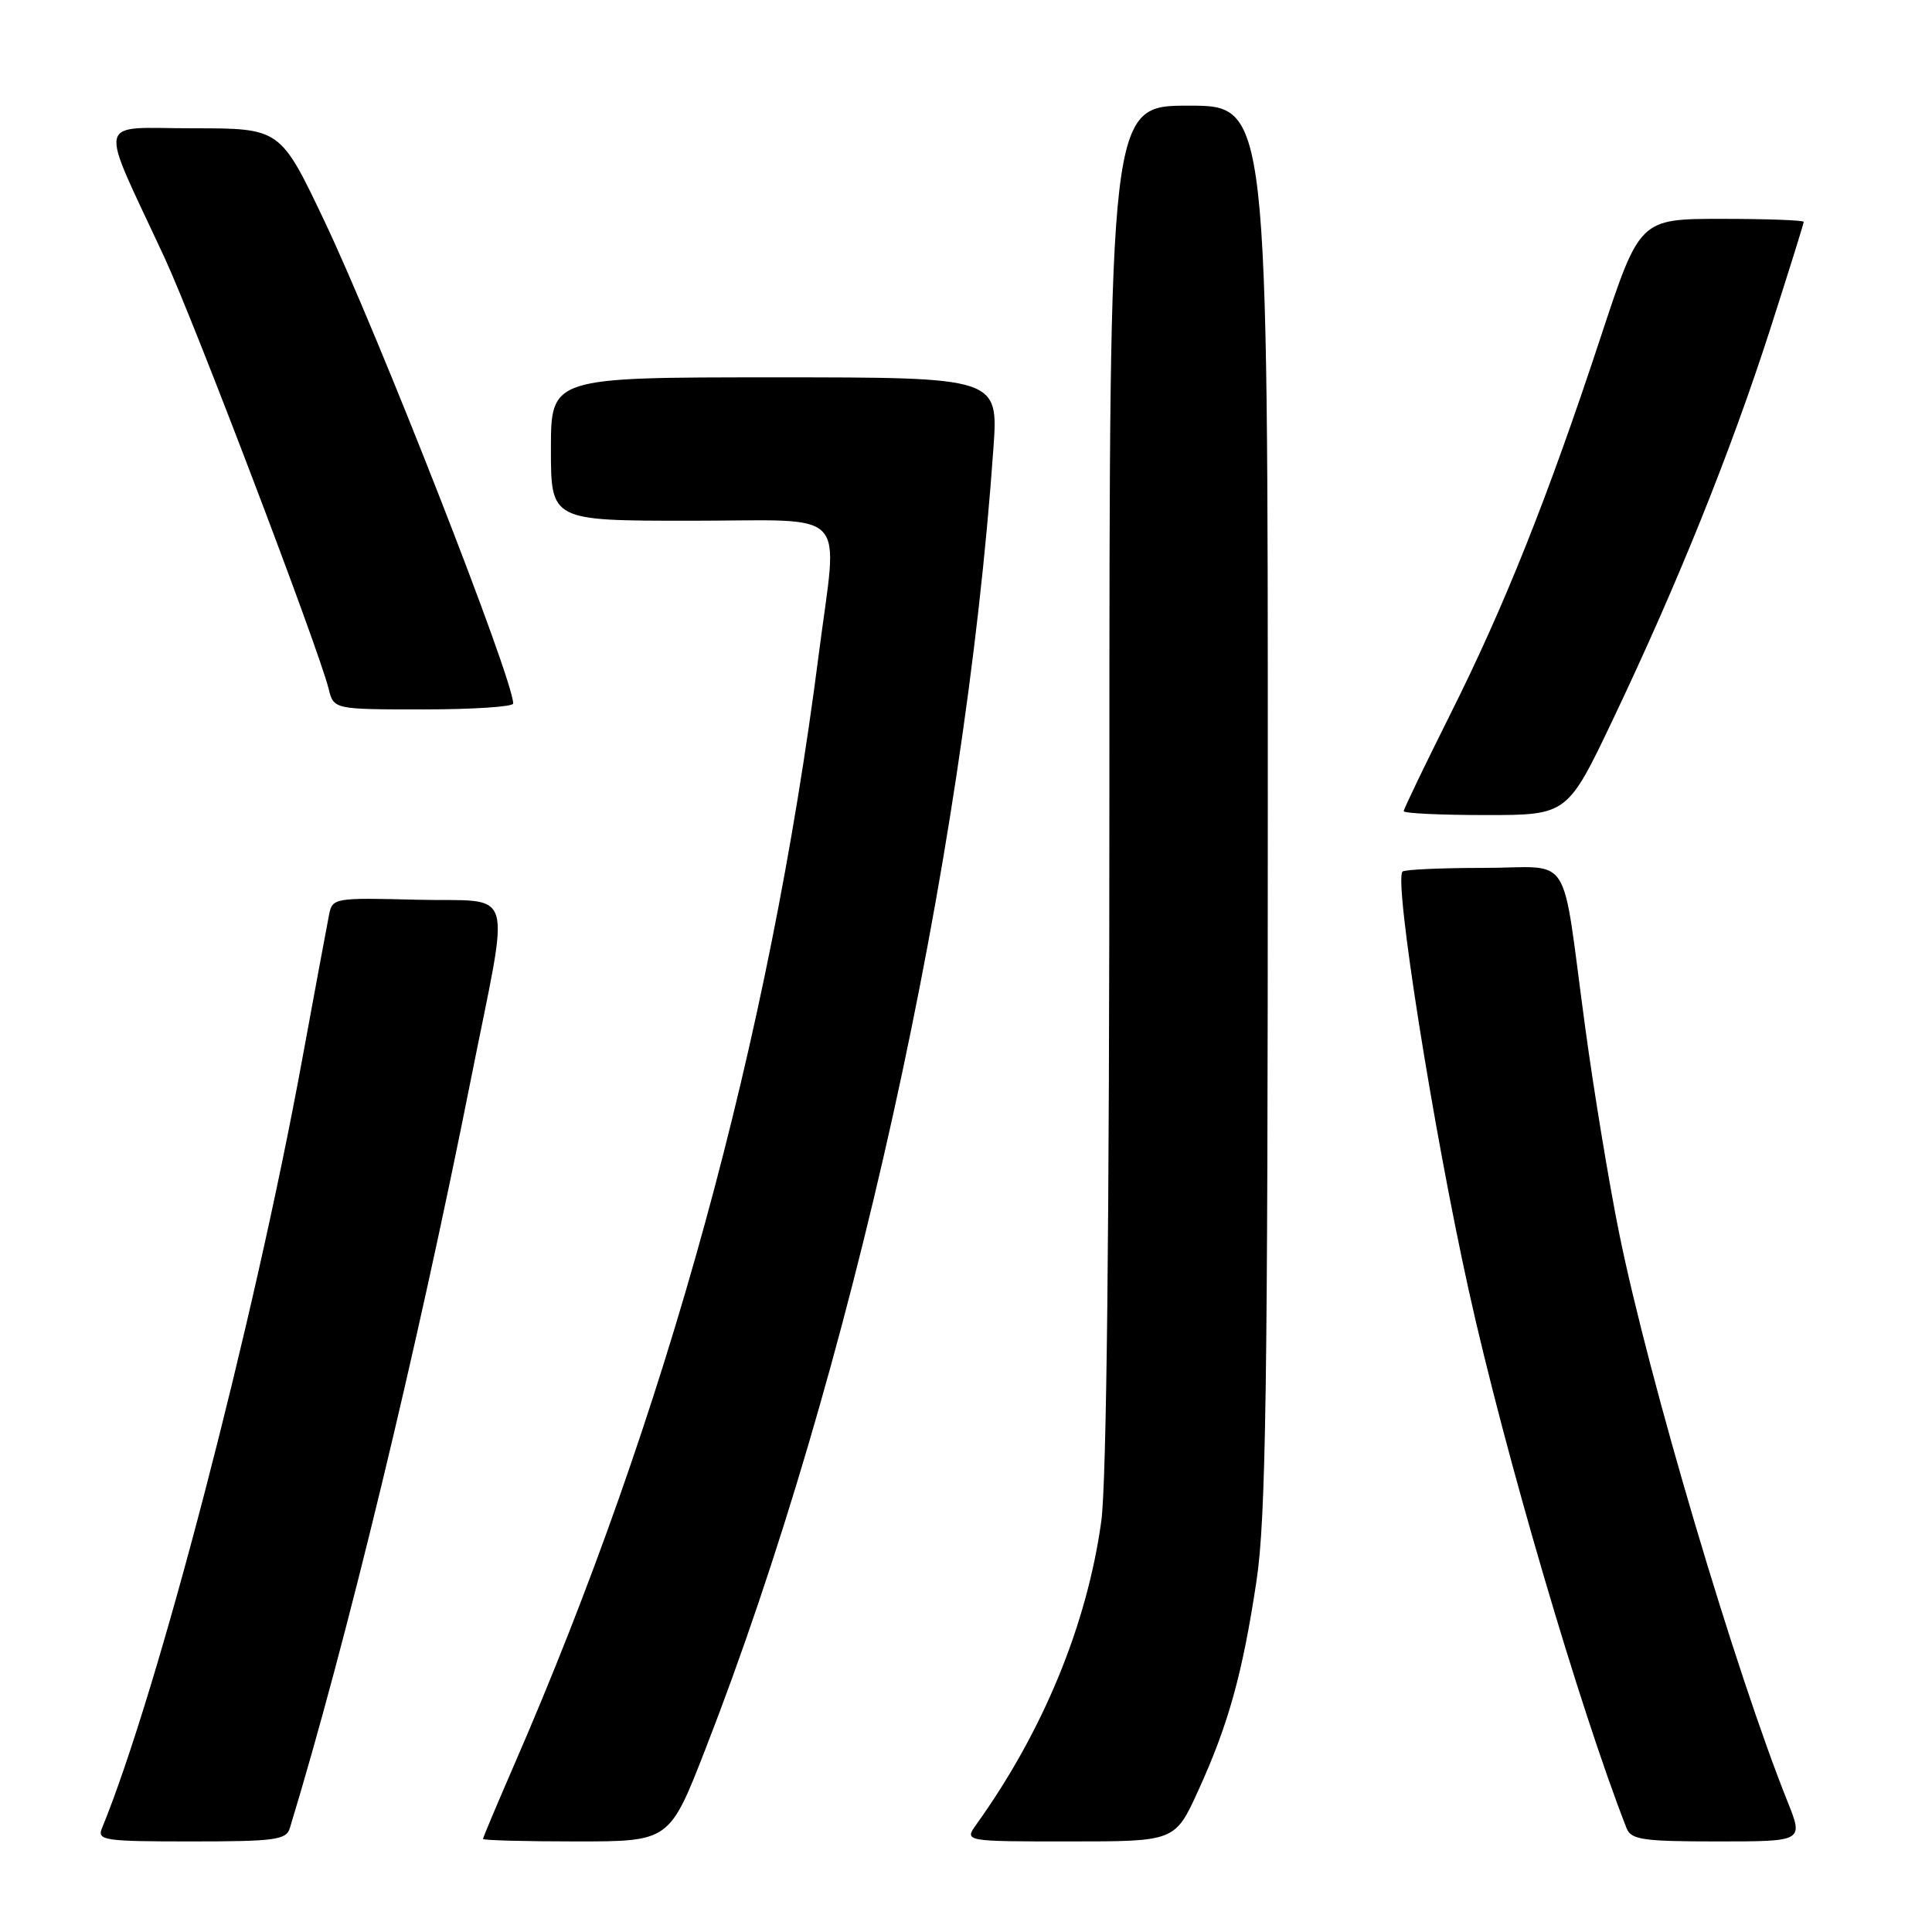 <?xml version="1.0" encoding="UTF-8" standalone="no"?>
<!DOCTYPE svg PUBLIC "-//W3C//DTD SVG 1.1//EN" "http://www.w3.org/Graphics/SVG/1.1/DTD/svg11.dtd" >
<svg xmlns="http://www.w3.org/2000/svg" xmlns:xlink="http://www.w3.org/1999/xlink" version="1.1" viewBox="0 0 256 256">
 <g >
 <path fill="currentColor"
d=" M 38.40 242.25 C 45.91 217.60 55.24 179.02 62.40 143.00 C 67.63 116.69 68.49 119.55 55.28 119.22 C 44.29 118.94 44.04 118.98 43.60 121.22 C 43.35 122.47 41.74 131.15 40.02 140.50 C 33.60 175.48 20.87 224.32 13.51 242.25 C 12.84 243.86 13.78 244.00 25.33 244.00 C 36.40 244.00 37.93 243.80 38.40 242.25 Z  M 93.48 231.75 C 112.78 182.21 127.76 114.57 131.63 59.43 C 132.30 50.00 132.30 50.00 102.65 50.00 C 73.00 50.00 73.00 50.00 73.00 59.50 C 73.00 69.00 73.00 69.00 91.50 69.00 C 112.98 69.00 111.02 66.96 108.49 86.70 C 101.92 137.90 88.32 187.45 68.10 233.92 C 65.85 239.10 64.00 243.49 64.00 243.67 C 64.00 243.85 69.56 244.00 76.36 244.00 C 88.71 244.00 88.71 244.00 93.48 231.75 Z  M 158.78 237.25 C 162.78 228.48 164.64 221.77 166.49 209.50 C 167.74 201.16 167.99 184.11 167.99 106.75 C 168.00 14.00 168.00 14.00 157.50 14.00 C 147.00 14.00 147.00 14.00 147.00 103.93 C 147.00 162.83 146.63 196.53 145.92 201.62 C 144.01 215.35 138.20 229.43 129.37 241.75 C 127.76 244.00 127.76 244.00 141.73 244.00 C 155.70 244.00 155.70 244.00 158.78 237.25 Z  M 236.87 238.75 C 229.91 221.38 218.50 182.89 214.55 163.42 C 213.22 156.87 211.18 144.53 210.03 136.00 C 206.80 112.23 208.58 115.00 196.59 115.00 C 190.95 115.00 186.11 115.22 185.84 115.49 C 184.68 116.65 189.89 149.59 194.62 171.00 C 199.37 192.48 209.31 226.36 215.53 242.25 C 216.13 243.77 217.68 244.00 227.59 244.00 C 238.97 244.00 238.97 244.00 236.87 238.75 Z  M 213.76 95.25 C 222.30 77.31 229.29 59.96 234.52 43.74 C 236.98 36.08 239.00 29.63 239.00 29.40 C 239.00 29.18 234.11 29.00 228.13 29.00 C 217.27 29.00 217.27 29.00 212.13 44.58 C 205.09 65.93 199.35 80.33 192.12 94.75 C 188.76 101.47 186.00 107.20 186.00 107.48 C 186.00 107.77 190.88 108.00 196.85 108.00 C 207.69 108.00 207.69 108.00 213.76 95.25 Z  M 68.00 93.22 C 68.00 89.95 50.16 44.38 42.97 29.25 C 37.14 17.00 37.14 17.00 25.60 17.00 C 12.51 17.00 12.94 15.06 21.82 34.18 C 25.78 42.73 42.20 85.88 43.54 91.25 C 44.22 94.00 44.22 94.00 56.11 94.00 C 62.65 94.00 68.00 93.65 68.00 93.22 Z "/>
</g>
</svg>